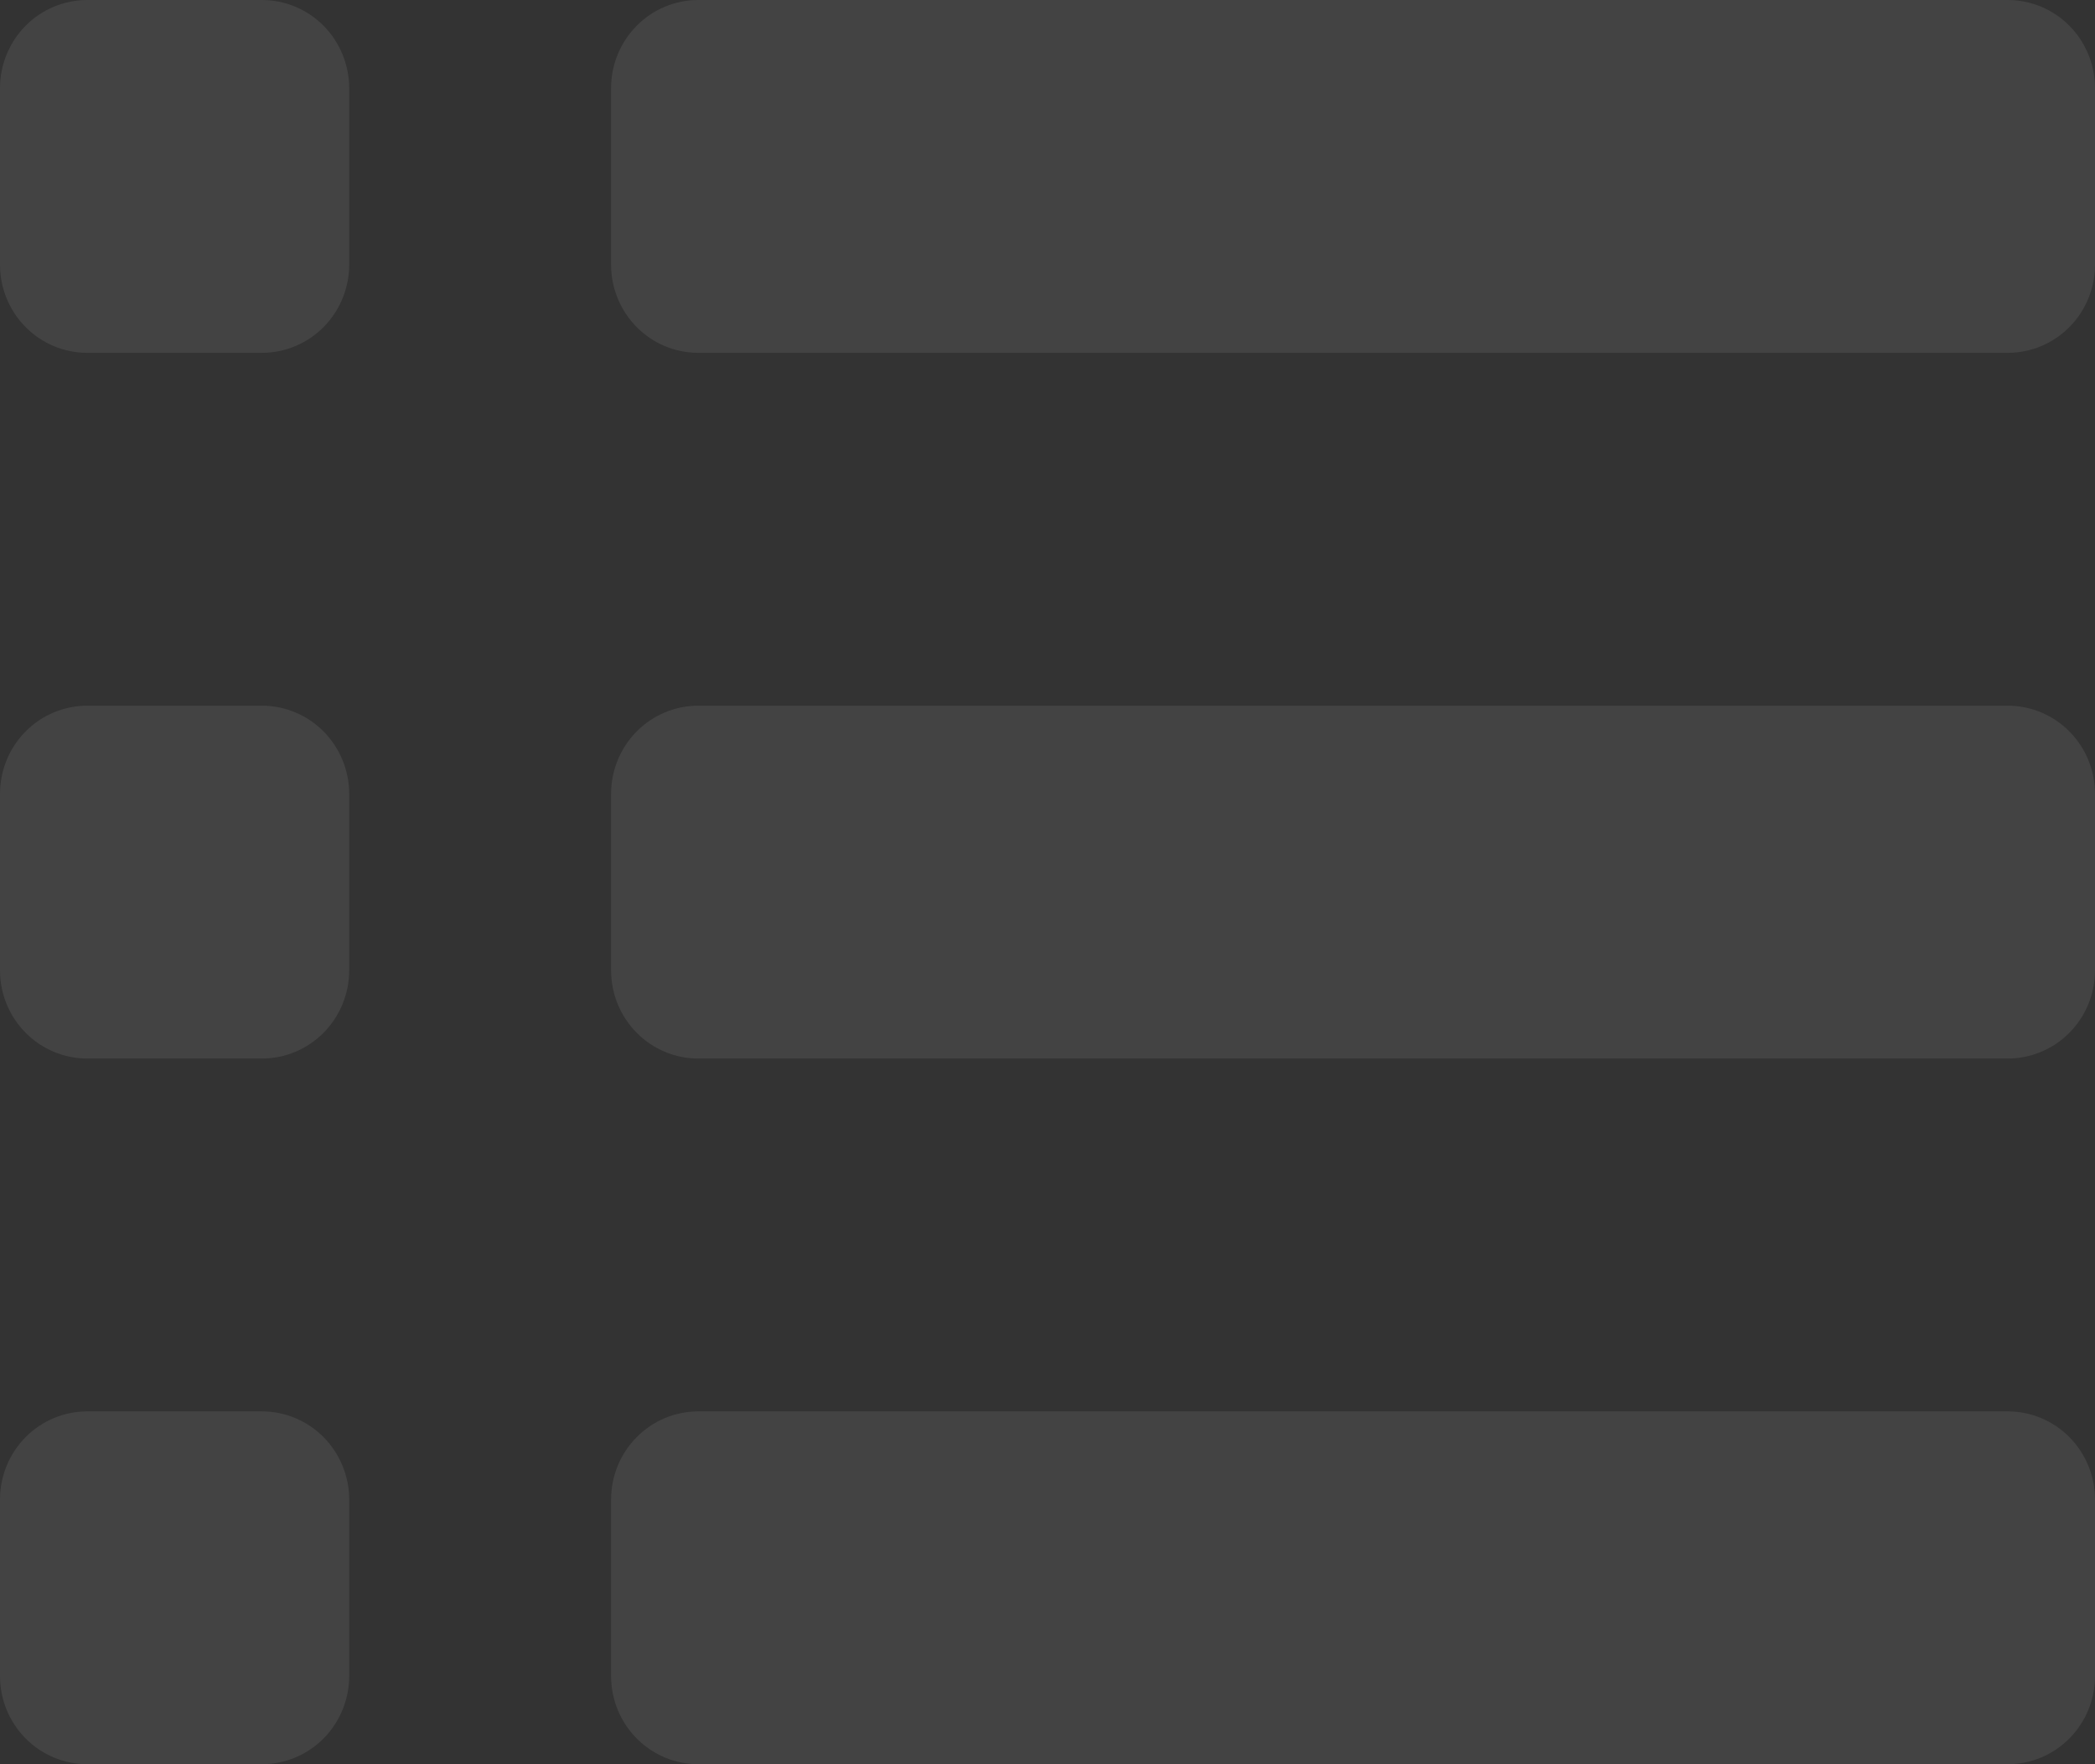 <svg width="19" height="16" viewBox="0 0 19 16" fill="none" xmlns="http://www.w3.org/2000/svg">
<rect x="0" y="0" width="19" height="16" fill="#333333" stroke="none"/>
<path d="M19 0.8V2.4C19 2.612 18.917 2.816 18.768 2.966C18.62 3.116 18.418 3.2 18.208 3.2H6.333C6.123 3.2 5.922 3.116 5.774 2.966C5.625 2.816 5.542 2.612 5.542 2.4V0.8C5.542 0.588 5.625 0.384 5.774 0.234C5.922 0.084 6.123 0 6.333 0H18.208C18.418 0 18.62 0.084 18.768 0.234C18.917 0.384 19 0.588 19 0.8ZM2.375 0H0.792C0.582 0 0.38 0.084 0.232 0.234C0.083 0.384 0 0.588 0 0.8V2.4C0 2.612 0.083 2.816 0.232 2.966C0.38 3.116 0.582 3.2 0.792 3.2H2.375C2.585 3.2 2.786 3.116 2.935 2.966C3.083 2.816 3.167 2.612 3.167 2.4V0.8C3.167 0.588 3.083 0.384 2.935 0.234C2.786 0.084 2.585 0 2.375 0ZM18.208 6.4H6.333C6.123 6.4 5.922 6.484 5.774 6.634C5.625 6.784 5.542 6.988 5.542 7.2V8.8C5.542 9.012 5.625 9.216 5.774 9.366C5.922 9.516 6.123 9.6 6.333 9.6H18.208C18.418 9.6 18.62 9.516 18.768 9.366C18.917 9.216 19 9.012 19 8.8V7.2C19 6.988 18.917 6.784 18.768 6.634C18.62 6.484 18.418 6.4 18.208 6.4ZM2.375 6.4H0.792C0.582 6.4 0.38 6.484 0.232 6.634C0.083 6.784 0 6.988 0 7.2V8.8C0 9.012 0.083 9.216 0.232 9.366C0.38 9.516 0.582 9.6 0.792 9.6H2.375C2.585 9.6 2.786 9.516 2.935 9.366C3.083 9.216 3.167 9.012 3.167 8.8V7.2C3.167 6.988 3.083 6.784 2.935 6.634C2.786 6.484 2.585 6.4 2.375 6.4ZM18.208 12.8H6.333C6.123 12.8 5.922 12.884 5.774 13.034C5.625 13.184 5.542 13.388 5.542 13.6V15.2C5.542 15.412 5.625 15.616 5.774 15.766C5.922 15.916 6.123 16 6.333 16H18.208C18.418 16 18.62 15.916 18.768 15.766C18.917 15.616 19 15.412 19 15.2V13.6C19 13.388 18.917 13.184 18.768 13.034C18.62 12.884 18.418 12.8 18.208 12.8ZM2.375 12.8H0.792C0.582 12.8 0.38 12.884 0.232 13.034C0.083 13.184 0 13.388 0 13.6V15.2C0 15.412 0.083 15.616 0.232 15.766C0.38 15.916 0.582 16 0.792 16H2.375C2.585 16 2.786 15.916 2.935 15.766C3.083 15.616 3.167 15.412 3.167 15.2V13.6C3.167 13.388 3.083 13.184 2.935 13.034C2.786 12.884 2.585 12.8 2.375 12.8Z" fill="#FCFCFC" fill-opacity="0.08" />
</svg>
